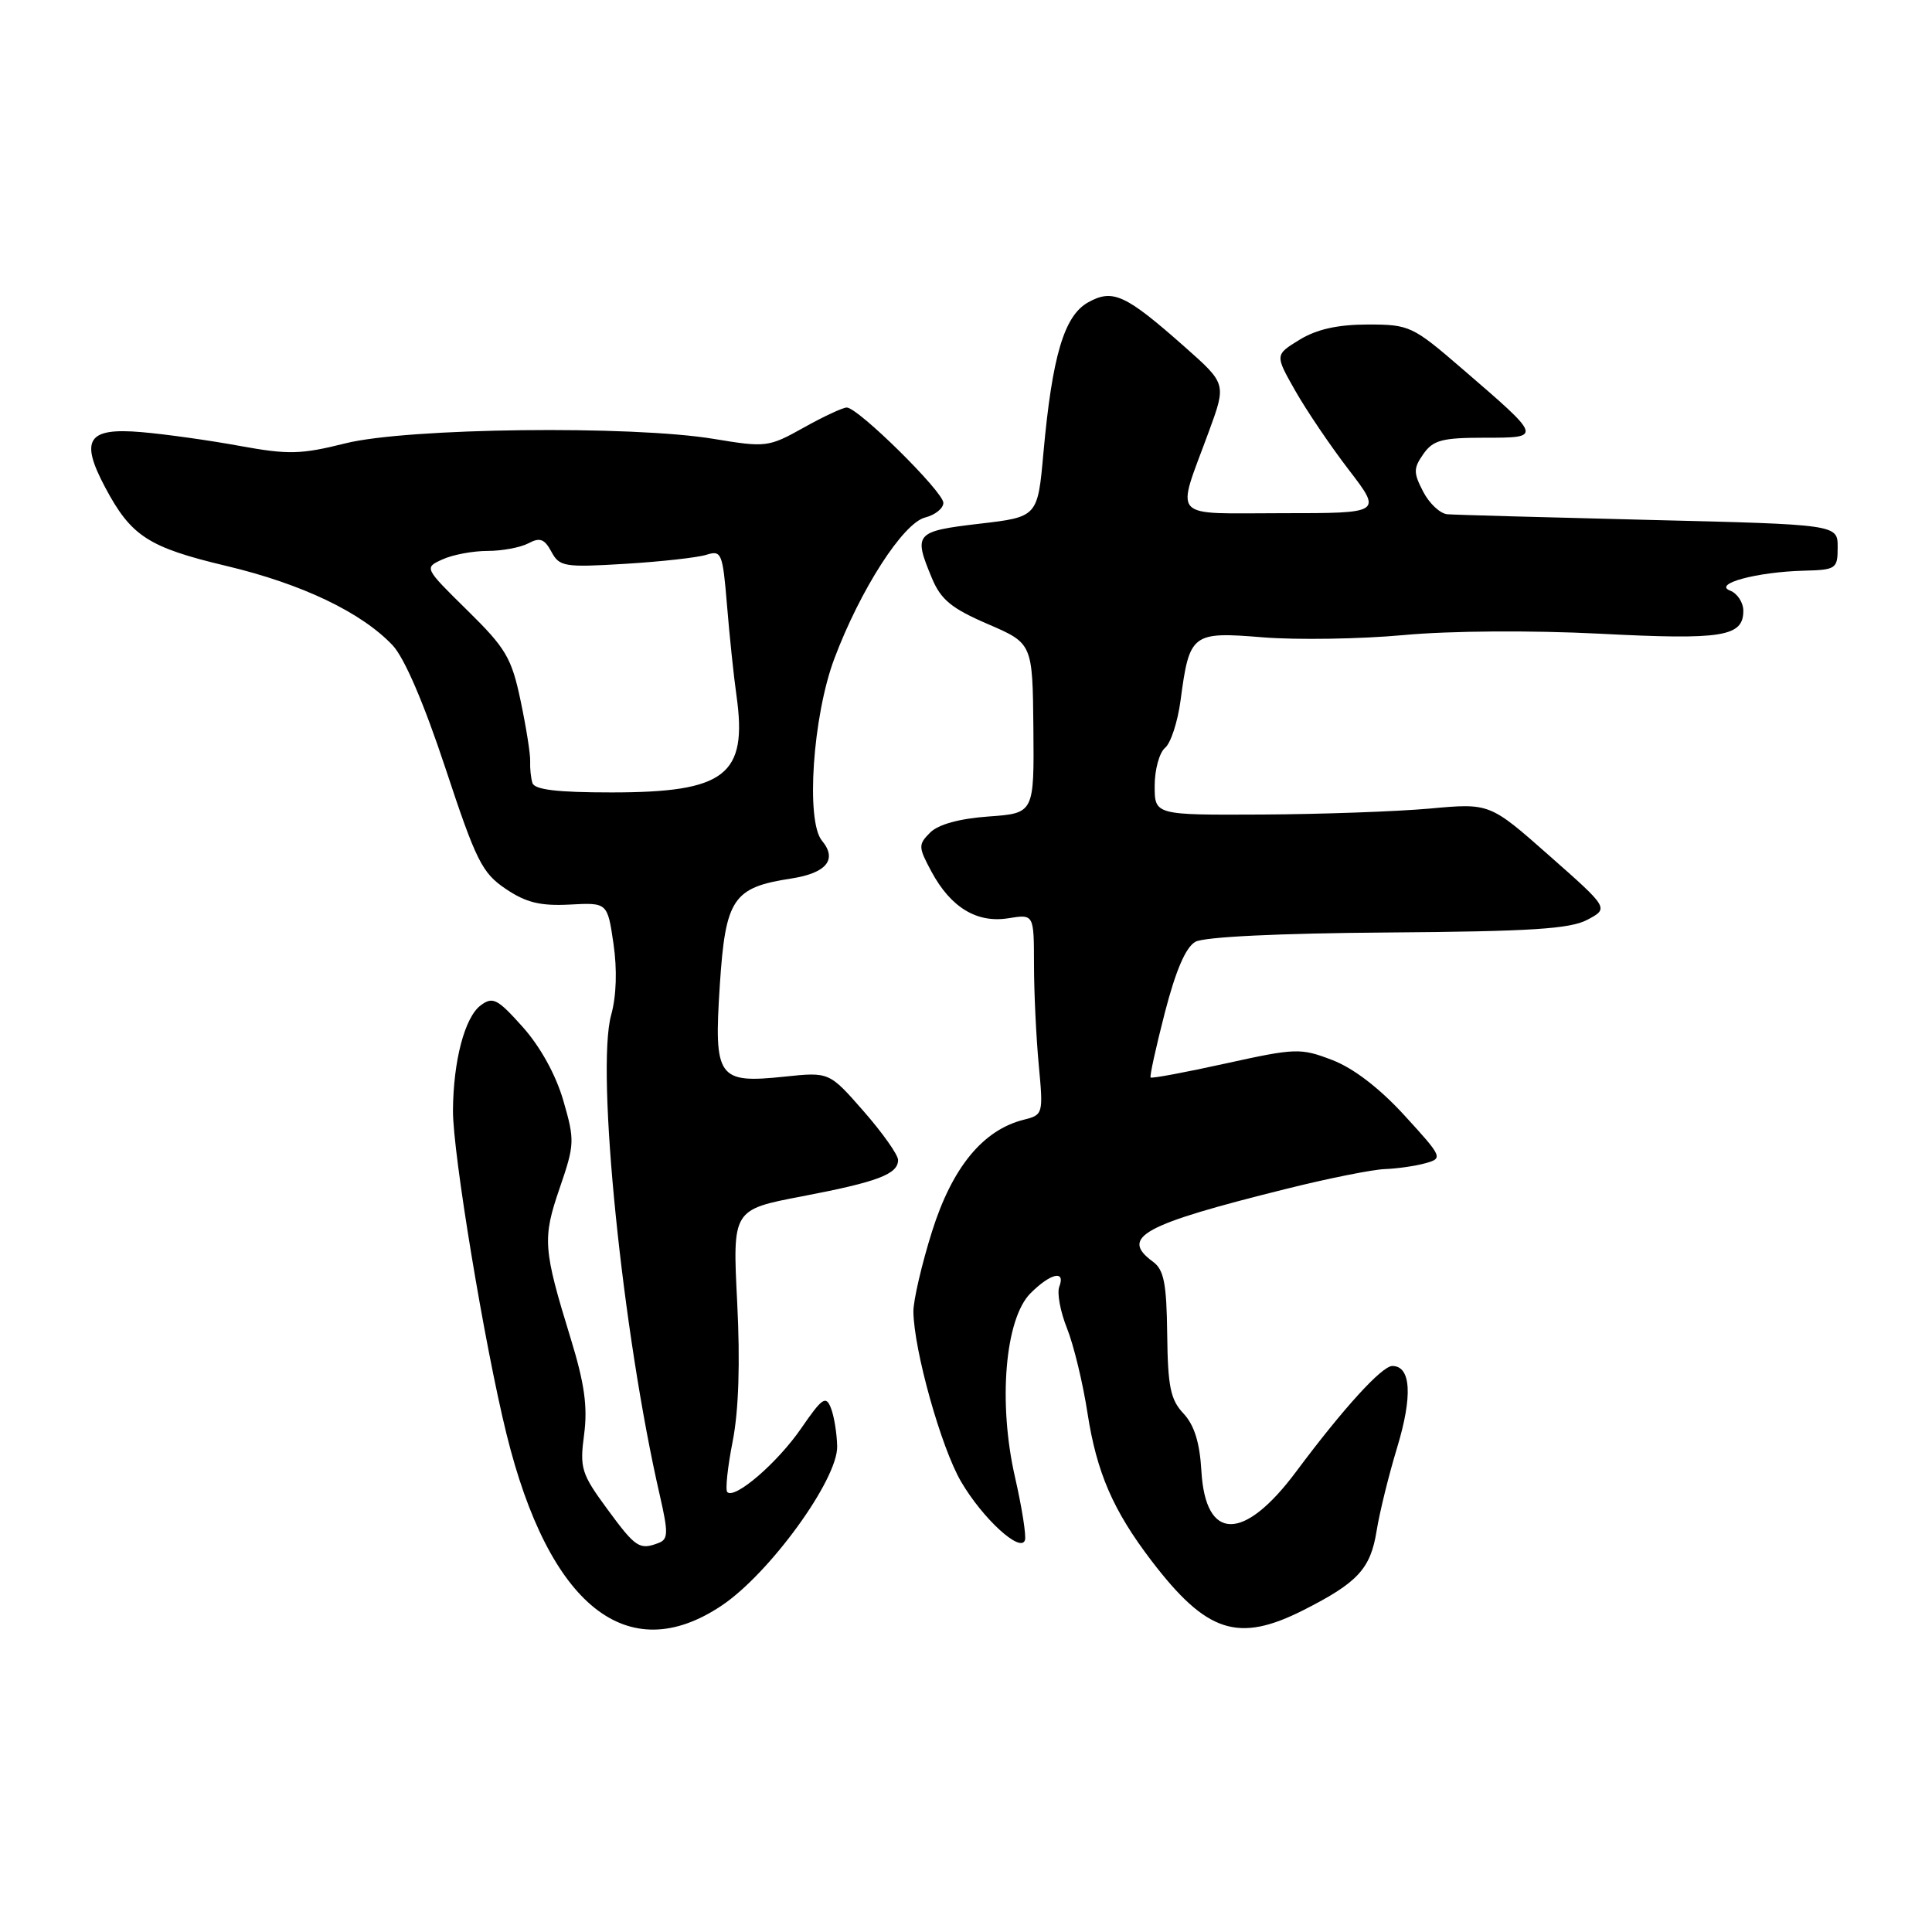 <?xml version="1.0" encoding="UTF-8" standalone="no"?>
<!DOCTYPE svg PUBLIC "-//W3C//DTD SVG 1.1//EN" "http://www.w3.org/Graphics/SVG/1.1/DTD/svg11.dtd" >
<svg xmlns="http://www.w3.org/2000/svg" xmlns:xlink="http://www.w3.org/1999/xlink" version="1.1" viewBox="0 0 256 256">
 <g >
 <path fill="currentColor"
d=" M 95.62 212.75 C 101.99 208.49 111.03 196.02 110.93 191.64 C 110.89 189.91 110.52 187.63 110.10 186.57 C 109.44 184.88 108.95 185.21 106.17 189.25 C 103.04 193.81 97.37 198.70 96.37 197.71 C 96.09 197.42 96.41 194.41 97.08 191.00 C 97.88 186.93 98.09 180.60 97.68 172.54 C 97.06 160.28 97.06 160.28 106.28 158.52 C 116.33 156.60 119.00 155.58 119.00 153.70 C 119.00 153.02 116.95 150.12 114.44 147.25 C 109.88 142.04 109.88 142.04 103.96 142.66 C 95.09 143.59 94.58 142.87 95.38 130.52 C 96.13 119.07 97.12 117.59 104.83 116.41 C 109.52 115.69 110.99 113.89 108.91 111.39 C 106.75 108.79 107.70 94.84 110.56 87.26 C 114.00 78.11 119.67 69.30 122.59 68.57 C 123.92 68.23 125.00 67.36 125.00 66.63 C 125.00 65.16 113.70 54.00 112.20 54.00 C 111.68 54.00 109.10 55.20 106.48 56.67 C 101.84 59.26 101.49 59.30 94.60 58.16 C 83.65 56.34 53.95 56.70 45.79 58.74 C 39.87 60.22 38.22 60.26 31.79 59.09 C 27.78 58.35 21.92 57.53 18.76 57.26 C 11.61 56.64 10.56 58.23 13.93 64.57 C 17.37 71.05 19.65 72.53 30.00 74.99 C 40.00 77.37 47.88 81.13 52.02 85.50 C 53.58 87.15 56.17 93.17 59.02 101.78 C 63.08 114.07 63.88 115.68 67.01 117.78 C 69.70 119.60 71.60 120.06 75.48 119.86 C 80.49 119.59 80.49 119.59 81.29 125.05 C 81.79 128.47 81.68 131.99 80.98 134.50 C 78.95 141.86 82.47 176.61 87.44 198.19 C 88.56 203.09 88.54 203.96 87.29 204.44 C 84.74 205.42 84.24 205.10 80.46 199.95 C 77.03 195.28 76.80 194.54 77.40 190.06 C 77.88 186.40 77.45 183.31 75.62 177.36 C 71.96 165.46 71.86 164.12 74.16 157.43 C 76.15 151.63 76.17 151.11 74.64 145.82 C 73.65 142.41 71.58 138.67 69.26 136.08 C 65.92 132.34 65.30 132.02 63.70 133.21 C 61.58 134.78 60.06 140.58 60.02 147.17 C 60.00 152.80 64.20 178.20 67.11 190.00 C 72.73 212.81 83.15 221.11 95.62 212.75 Z  M 172.71 213.35 C 179.92 209.70 181.60 207.88 182.41 202.84 C 182.79 200.45 184.01 195.48 185.13 191.80 C 187.20 184.98 186.97 181.00 184.49 181.00 C 183.11 181.00 178.00 186.61 171.76 194.98 C 164.81 204.31 159.73 204.28 159.19 194.90 C 158.97 191.13 158.25 188.84 156.82 187.30 C 155.09 185.47 154.74 183.73 154.66 176.80 C 154.58 170.07 154.23 168.25 152.78 167.19 C 148.33 163.93 151.37 162.27 170.52 157.51 C 176.01 156.14 181.85 154.97 183.50 154.91 C 185.15 154.85 187.57 154.50 188.89 154.13 C 191.22 153.48 191.15 153.32 186.10 147.80 C 182.80 144.19 179.33 141.53 176.53 140.46 C 172.33 138.85 171.70 138.87 162.43 140.91 C 157.09 142.09 152.60 142.93 152.46 142.77 C 152.32 142.62 153.17 138.75 154.35 134.17 C 155.80 128.57 157.12 125.50 158.40 124.79 C 159.57 124.14 169.49 123.66 183.90 123.56 C 202.85 123.42 208.06 123.09 210.34 121.87 C 213.19 120.35 213.19 120.35 205.29 113.38 C 197.40 106.41 197.40 106.41 189.45 107.14 C 185.08 107.53 175.09 107.89 167.25 107.93 C 153.00 108.00 153.00 108.00 153.00 104.12 C 153.00 101.99 153.62 99.73 154.37 99.10 C 155.13 98.48 156.05 95.65 156.43 92.81 C 157.61 83.92 157.92 83.68 167.34 84.45 C 171.83 84.81 180.22 84.68 186.00 84.15 C 192.15 83.58 202.92 83.51 212.00 83.97 C 228.25 84.81 231.00 84.37 231.00 80.93 C 231.00 79.84 230.21 78.63 229.25 78.26 C 226.93 77.37 232.74 75.79 239.00 75.62 C 243.31 75.51 243.50 75.37 243.50 72.50 C 243.50 69.50 243.50 69.50 218.50 68.89 C 204.75 68.55 192.72 68.22 191.78 68.14 C 190.83 68.06 189.39 66.72 188.58 65.15 C 187.27 62.63 187.28 62.05 188.61 60.15 C 189.89 58.32 191.10 58.00 196.68 58.00 C 204.41 58.00 204.42 58.06 193.72 48.84 C 187.17 43.19 186.76 43.00 181.22 43.00 C 177.26 43.01 174.49 43.62 172.21 45.01 C 168.93 47.02 168.93 47.02 171.62 51.76 C 173.10 54.37 176.29 59.09 178.72 62.25 C 183.13 68.00 183.13 68.00 169.95 68.00 C 154.81 68.00 155.81 69.10 160.18 57.18 C 162.50 50.85 162.50 50.85 157.00 45.98 C 149.11 39.00 147.46 38.24 144.17 40.07 C 141.00 41.85 139.42 47.20 138.26 60.00 C 137.50 68.50 137.50 68.50 129.75 69.40 C 121.26 70.40 121.01 70.68 123.48 76.60 C 124.67 79.46 126.08 80.62 130.89 82.69 C 136.82 85.25 136.82 85.25 136.93 96.50 C 137.03 107.76 137.03 107.76 130.98 108.19 C 127.11 108.47 124.33 109.24 123.25 110.32 C 121.66 111.91 121.67 112.23 123.42 115.49 C 125.99 120.26 129.45 122.35 133.63 121.67 C 137.00 121.13 137.00 121.13 137.01 127.81 C 137.01 131.49 137.30 137.47 137.64 141.11 C 138.25 147.61 138.22 147.73 135.65 148.37 C 130.25 149.73 126.19 154.66 123.51 163.14 C 122.13 167.52 121.02 172.32 121.03 173.80 C 121.10 178.94 124.71 191.83 127.35 196.33 C 130.22 201.23 135.23 205.82 135.81 204.08 C 136.00 203.49 135.41 199.75 134.50 195.76 C 132.23 185.86 133.17 174.74 136.55 171.36 C 139.21 168.70 141.23 168.24 140.36 170.50 C 140.04 171.33 140.50 173.80 141.38 176.00 C 142.26 178.19 143.49 183.26 144.10 187.25 C 145.32 195.13 147.49 200.14 152.57 206.80 C 159.88 216.37 164.05 217.73 172.71 213.35 Z  M 70.55 103.75 C 70.34 103.06 70.21 101.78 70.25 100.89 C 70.30 100.01 69.73 96.41 68.99 92.89 C 67.79 87.17 67.05 85.91 61.92 80.87 C 56.19 75.23 56.19 75.23 58.64 74.12 C 59.99 73.50 62.68 73.00 64.61 73.00 C 66.55 73.00 68.98 72.54 70.02 71.99 C 71.54 71.18 72.14 71.40 73.06 73.10 C 74.12 75.09 74.77 75.20 82.85 74.71 C 87.61 74.42 92.45 73.88 93.61 73.51 C 95.60 72.88 95.76 73.28 96.33 80.17 C 96.66 84.20 97.22 89.61 97.59 92.19 C 99.07 102.72 96.13 105.00 81.02 105.00 C 73.83 105.00 70.83 104.64 70.55 103.75 Z "/>
</g>
</svg>